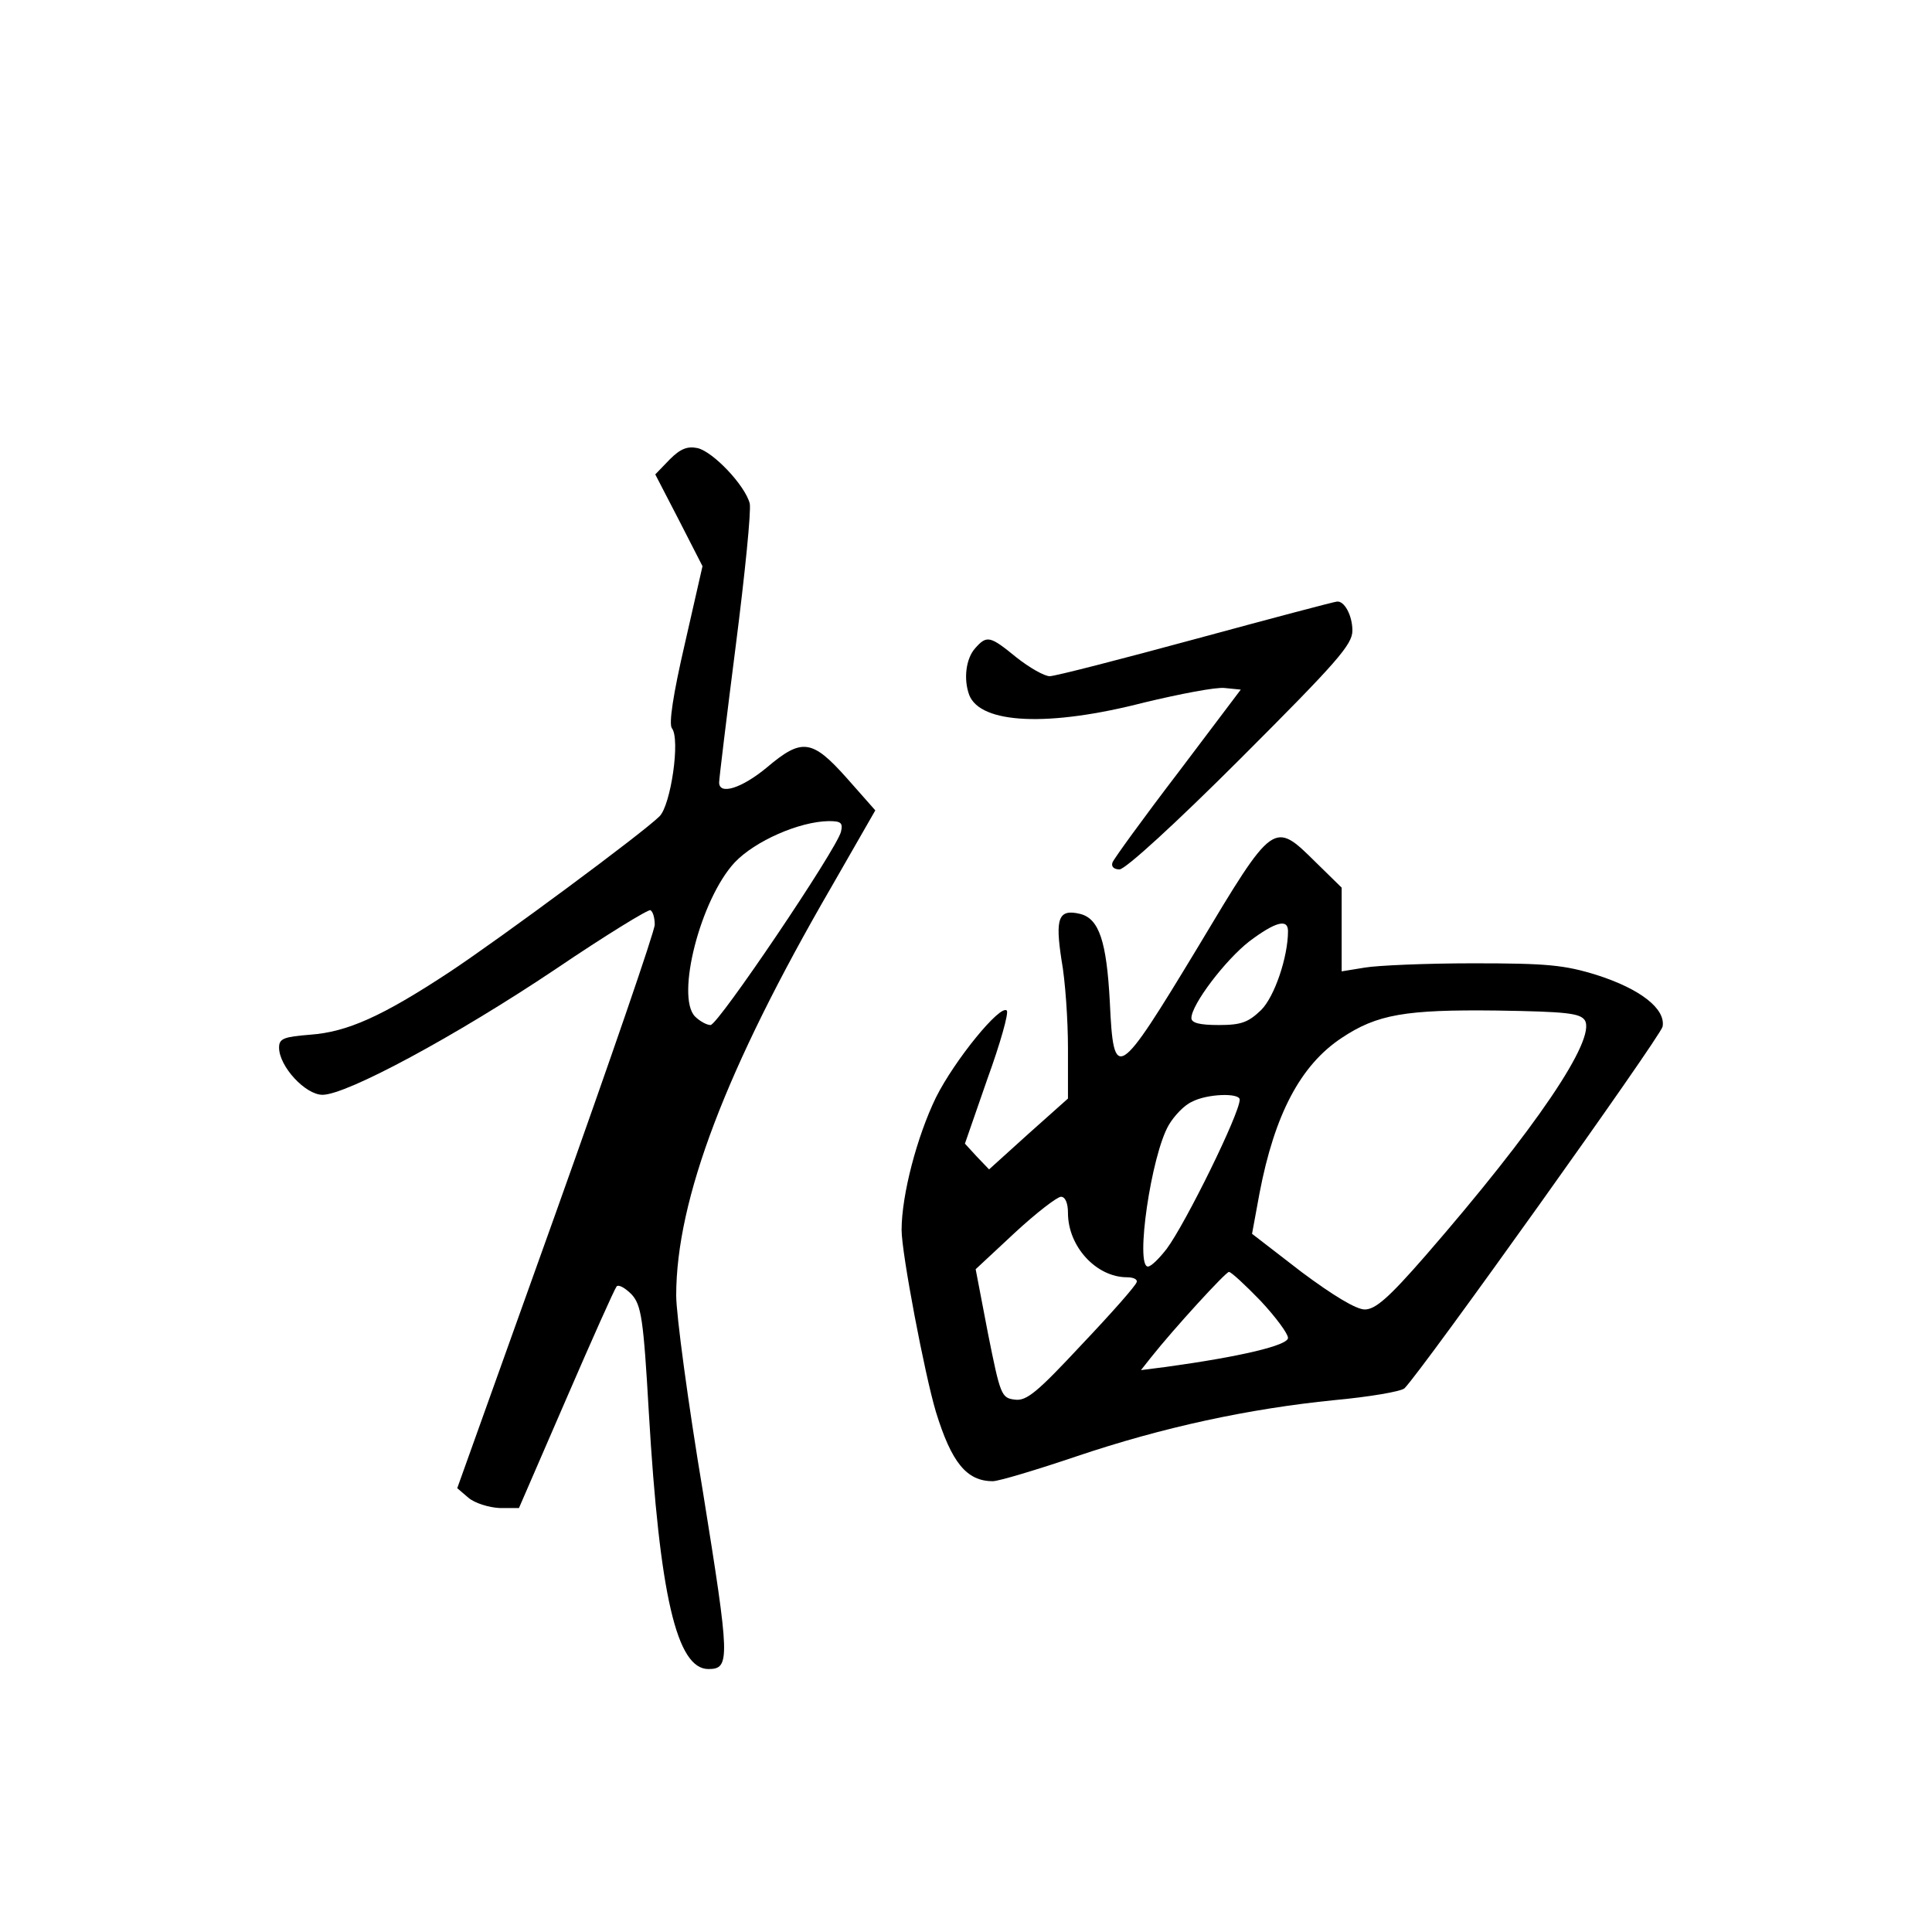 <?xml version="1.0" standalone="no"?>
<!DOCTYPE svg PUBLIC "-//W3C//DTD SVG 20010904//EN"
 "http://www.w3.org/TR/2001/REC-SVG-20010904/DTD/svg10.dtd">
<svg version="1.0" xmlns="http://www.w3.org/2000/svg"
 width="360pt" height="360pt" viewBox="0 0 360 360"
 preserveAspectRatio="xMidYMid meet">
<g transform="translate(0,360) scale(0.1,-0.1)"
fill="#000000" stroke="none">
<path d="M1248 2744 l-27 -28 44 -85 44 -86 -33 -145 c-22 -95 -30 -149 -24
-157 16 -20 -2 -143 -23 -164 -31 -31 -296 -227 -391 -290 -126 -83 -191 -112
-260 -117 -49 -4 -58 -7 -58 -24 0 -35 49 -88 81 -88 45 0 249 110 434 234 93
63 173 112 177 110 5 -3 8 -15 8 -27 0 -12 -83 -253 -184 -536 l-184 -514 21
-18 c12 -10 38 -18 58 -19 l36 0 88 203 c48 111 90 205 94 210 4 4 16 -3 28
-15 18 -20 22 -45 32 -220 20 -341 52 -478 111 -478 41 0 40 18 -10 329 -28
167 -50 332 -50 367 0 179 93 423 289 761 l82 143 -53 60 c-65 73 -84 75 -149
20 -47 -39 -89 -52 -89 -28 0 7 14 122 31 255 17 133 29 252 26 265 -9 34 -68
96 -97 103 -19 4 -32 -1 -52 -21z m319 -694 c-9 -34 -229 -360 -243 -360 -7 0
-20 7 -29 16 -36 37 10 218 74 287 38 40 120 76 175 77 23 0 27 -3 23 -20z"/>
<path d="M2230 2410 c-140 -38 -264 -70 -274 -70 -10 0 -38 16 -62 35 -49 40
-55 42 -77 17 -17 -19 -22 -57 -11 -87 21 -54 148 -60 326 -14 67 16 134 29
150 27 l30 -3 -117 -155 c-65 -85 -120 -161 -122 -167 -3 -8 3 -13 13 -13 11
0 106 87 226 207 180 180 208 212 208 238 0 28 -15 56 -29 54 -4 0 -121 -31
-261 -69z"/>
<path d="M2232 1835 c-150 -248 -157 -253 -164 -102 -6 113 -20 155 -55 164
-41 10 -47 -8 -35 -86 7 -38 12 -112 12 -164 l0 -94 -74 -66 -73 -66 -23 24
-22 24 42 121 c24 66 40 123 36 127 -12 12 -97 -92 -132 -162 -35 -72 -64
-181 -64 -247 0 -43 43 -269 64 -339 29 -94 57 -129 106 -129 11 0 81 21 155
46 163 55 322 89 481 105 65 6 124 16 131 22 33 33 477 655 481 674 6 33 -41
70 -122 96 -61 19 -93 22 -231 22 -88 0 -179 -4 -202 -8 l-43 -7 0 78 0 78
-48 47 c-79 78 -78 79 -220 -158z m168 30 c0 -48 -25 -122 -50 -147 -24 -23
-37 -28 -79 -28 -36 0 -51 4 -51 13 0 25 63 108 108 143 48 36 72 43 72 19z
m553 -166 c22 -35 -92 -203 -297 -439 -68 -78 -93 -100 -113 -100 -16 0 -59
26 -118 70 l-92 71 14 76 c28 146 76 238 153 289 66 44 119 53 289 51 130 -2
155 -5 164 -18z m-643 -148 c0 -26 -101 -231 -136 -278 -14 -18 -29 -33 -35
-33 -24 0 6 208 39 264 10 17 29 37 43 43 28 15 89 17 89 4z m-320 -211 c0
-63 53 -120 110 -120 12 0 20 -4 18 -9 -1 -6 -47 -58 -102 -116 -83 -89 -103
-106 -125 -103 -25 3 -27 8 -50 123 l-23 120 73 68 c40 37 79 67 86 67 8 0 13
-12 13 -30z m359 -164 c28 -30 51 -61 51 -69 0 -14 -89 -35 -227 -54 l-47 -6
19 24 c42 53 139 159 145 159 4 0 30 -24 59 -54z"/>
</g>
</svg>

